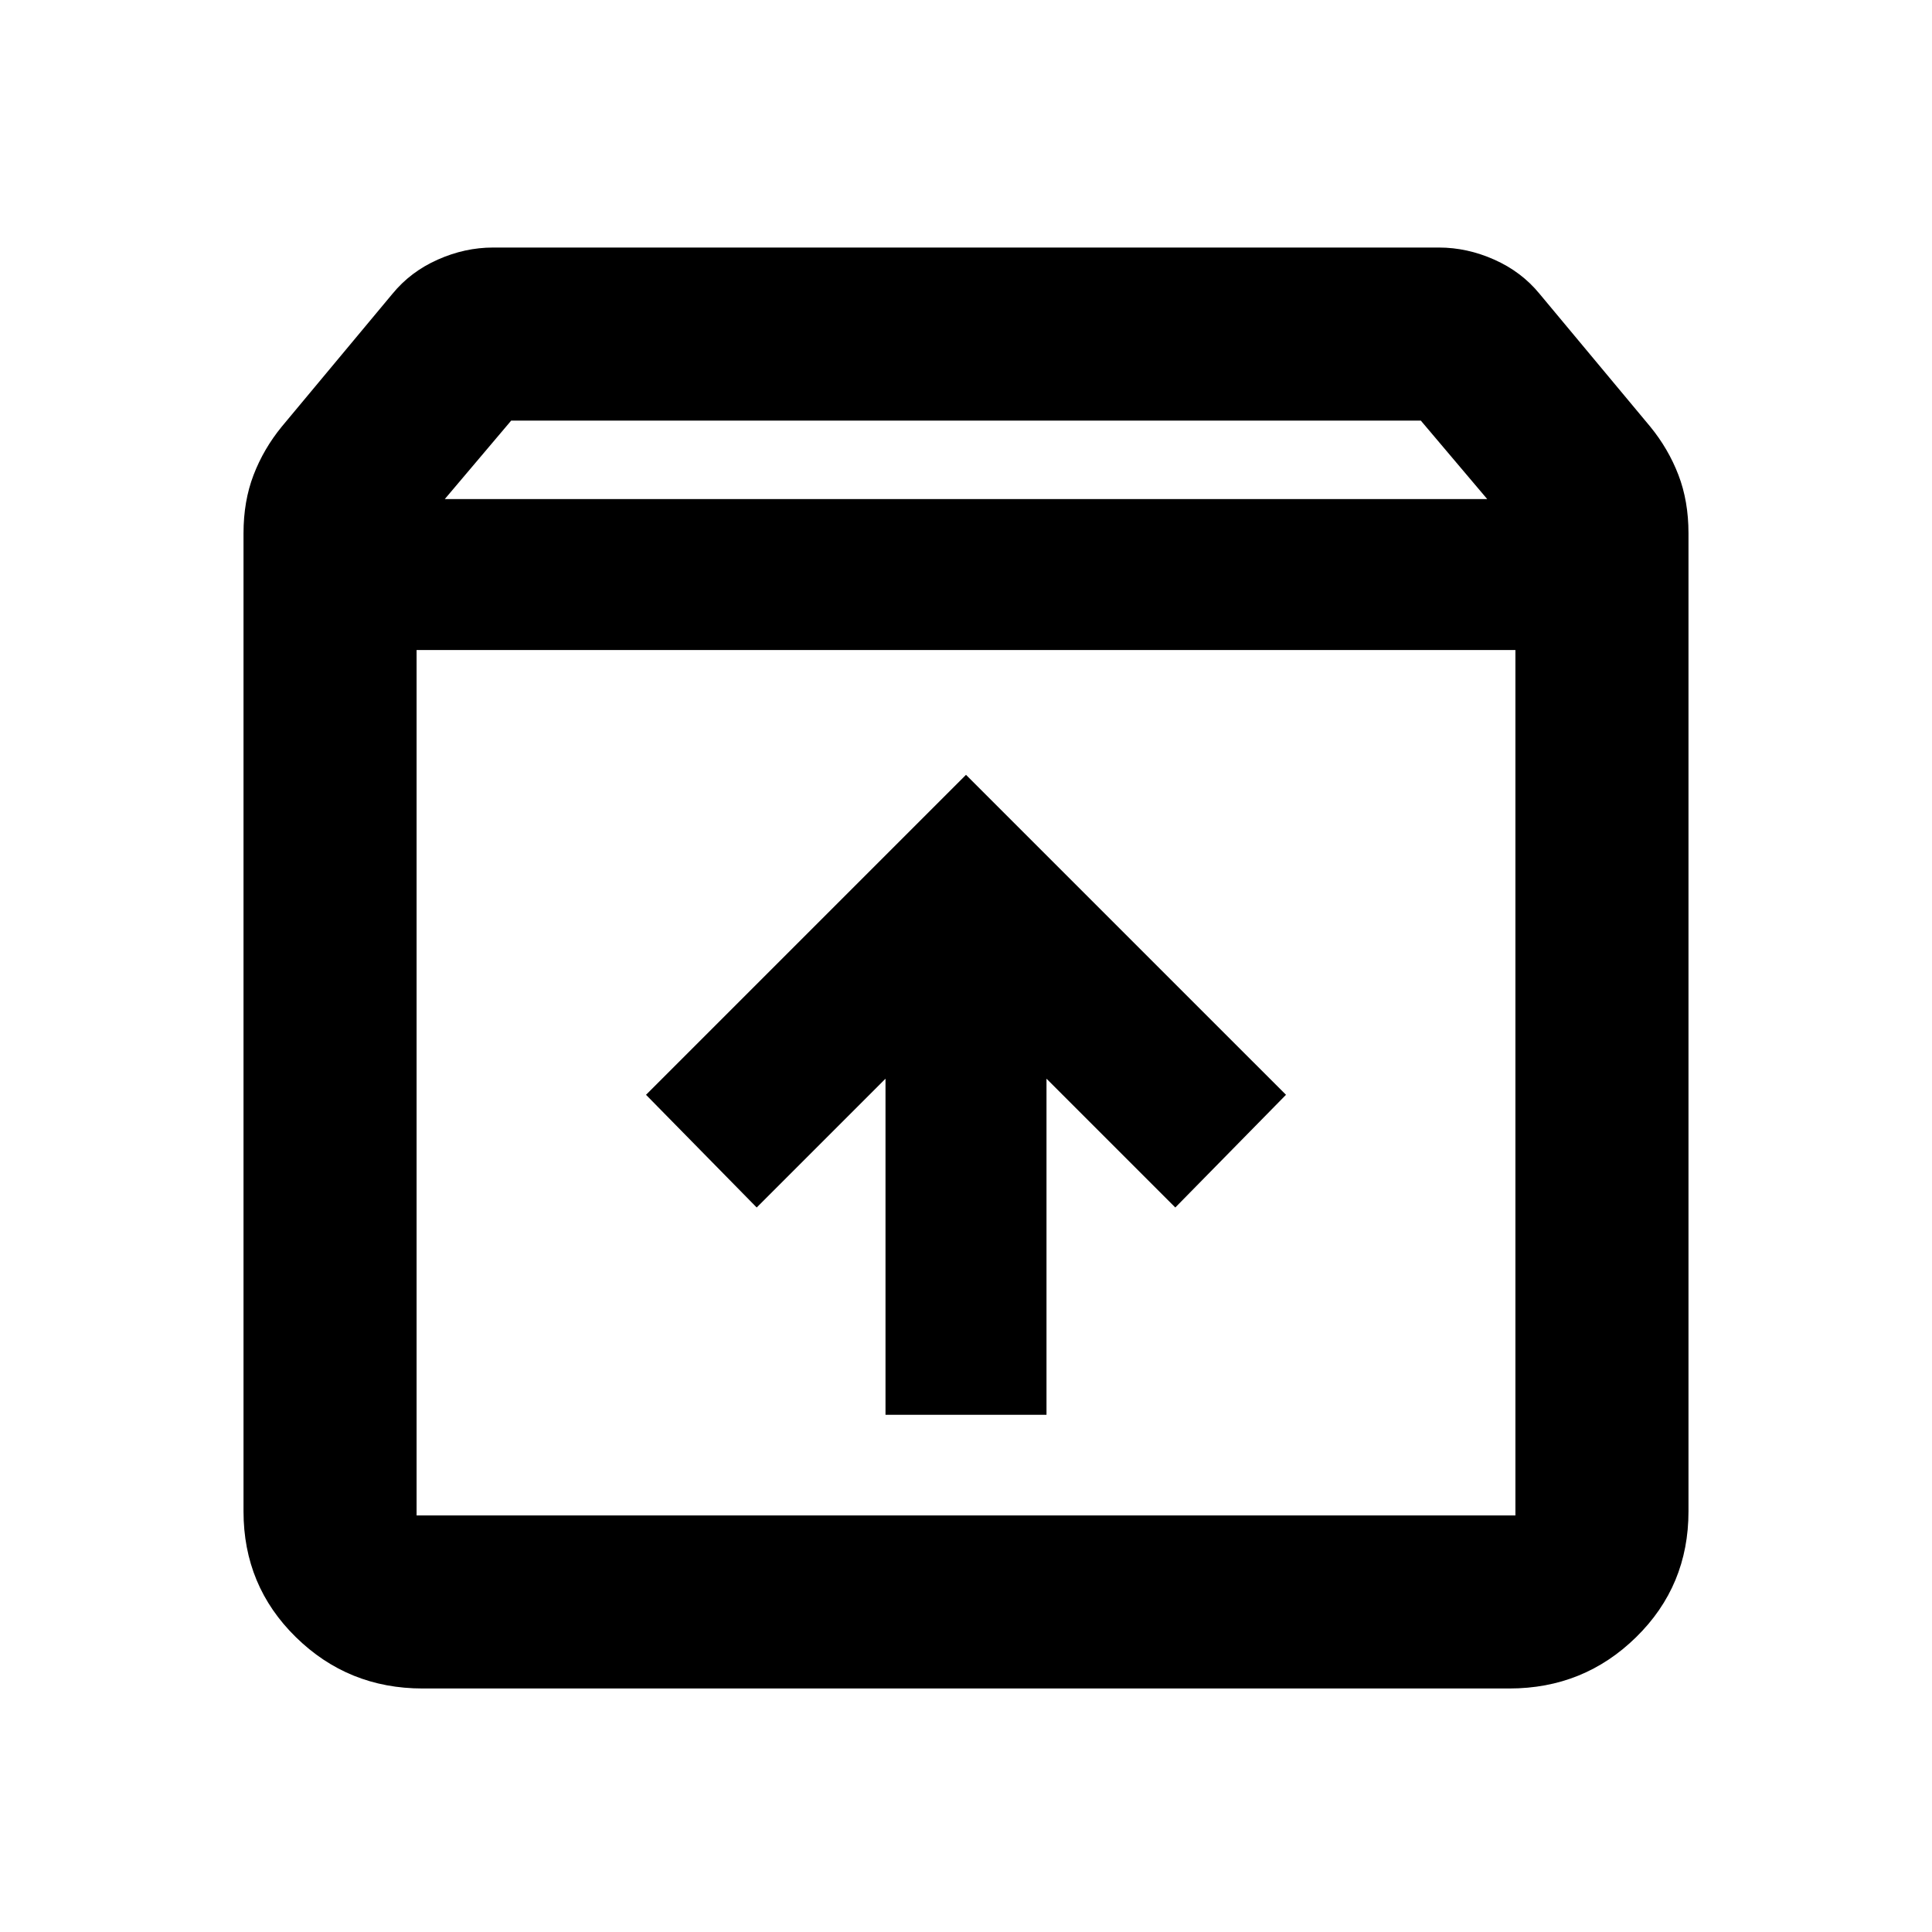<svg xmlns="http://www.w3.org/2000/svg" height="24" width="24"><path d="M5.25 20.975q-.925 0-1.575-.638-.65-.637-.65-1.562V6.625q0-.4.125-.725.125-.325.35-.6l1.375-1.65q.225-.275.563-.425.337-.15.687-.15h11.75q.35 0 .687.15.338.15.563.425L20.5 5.3q.225.275.35.6.125.325.125.725v12.15q0 .925-.65 1.562-.65.638-1.575.638ZM5.525 6.2h12.95l-.825-.975H6.35Zm-.35 1.875v10.75h13.65V8.075Zm5.825 9.5h2V13.4l1.6 1.6 1.375-1.4L12 9.625 8.025 13.6 9.4 15l1.6-1.6Zm-5.825 1.25h13.65-13.65Z"/></svg>